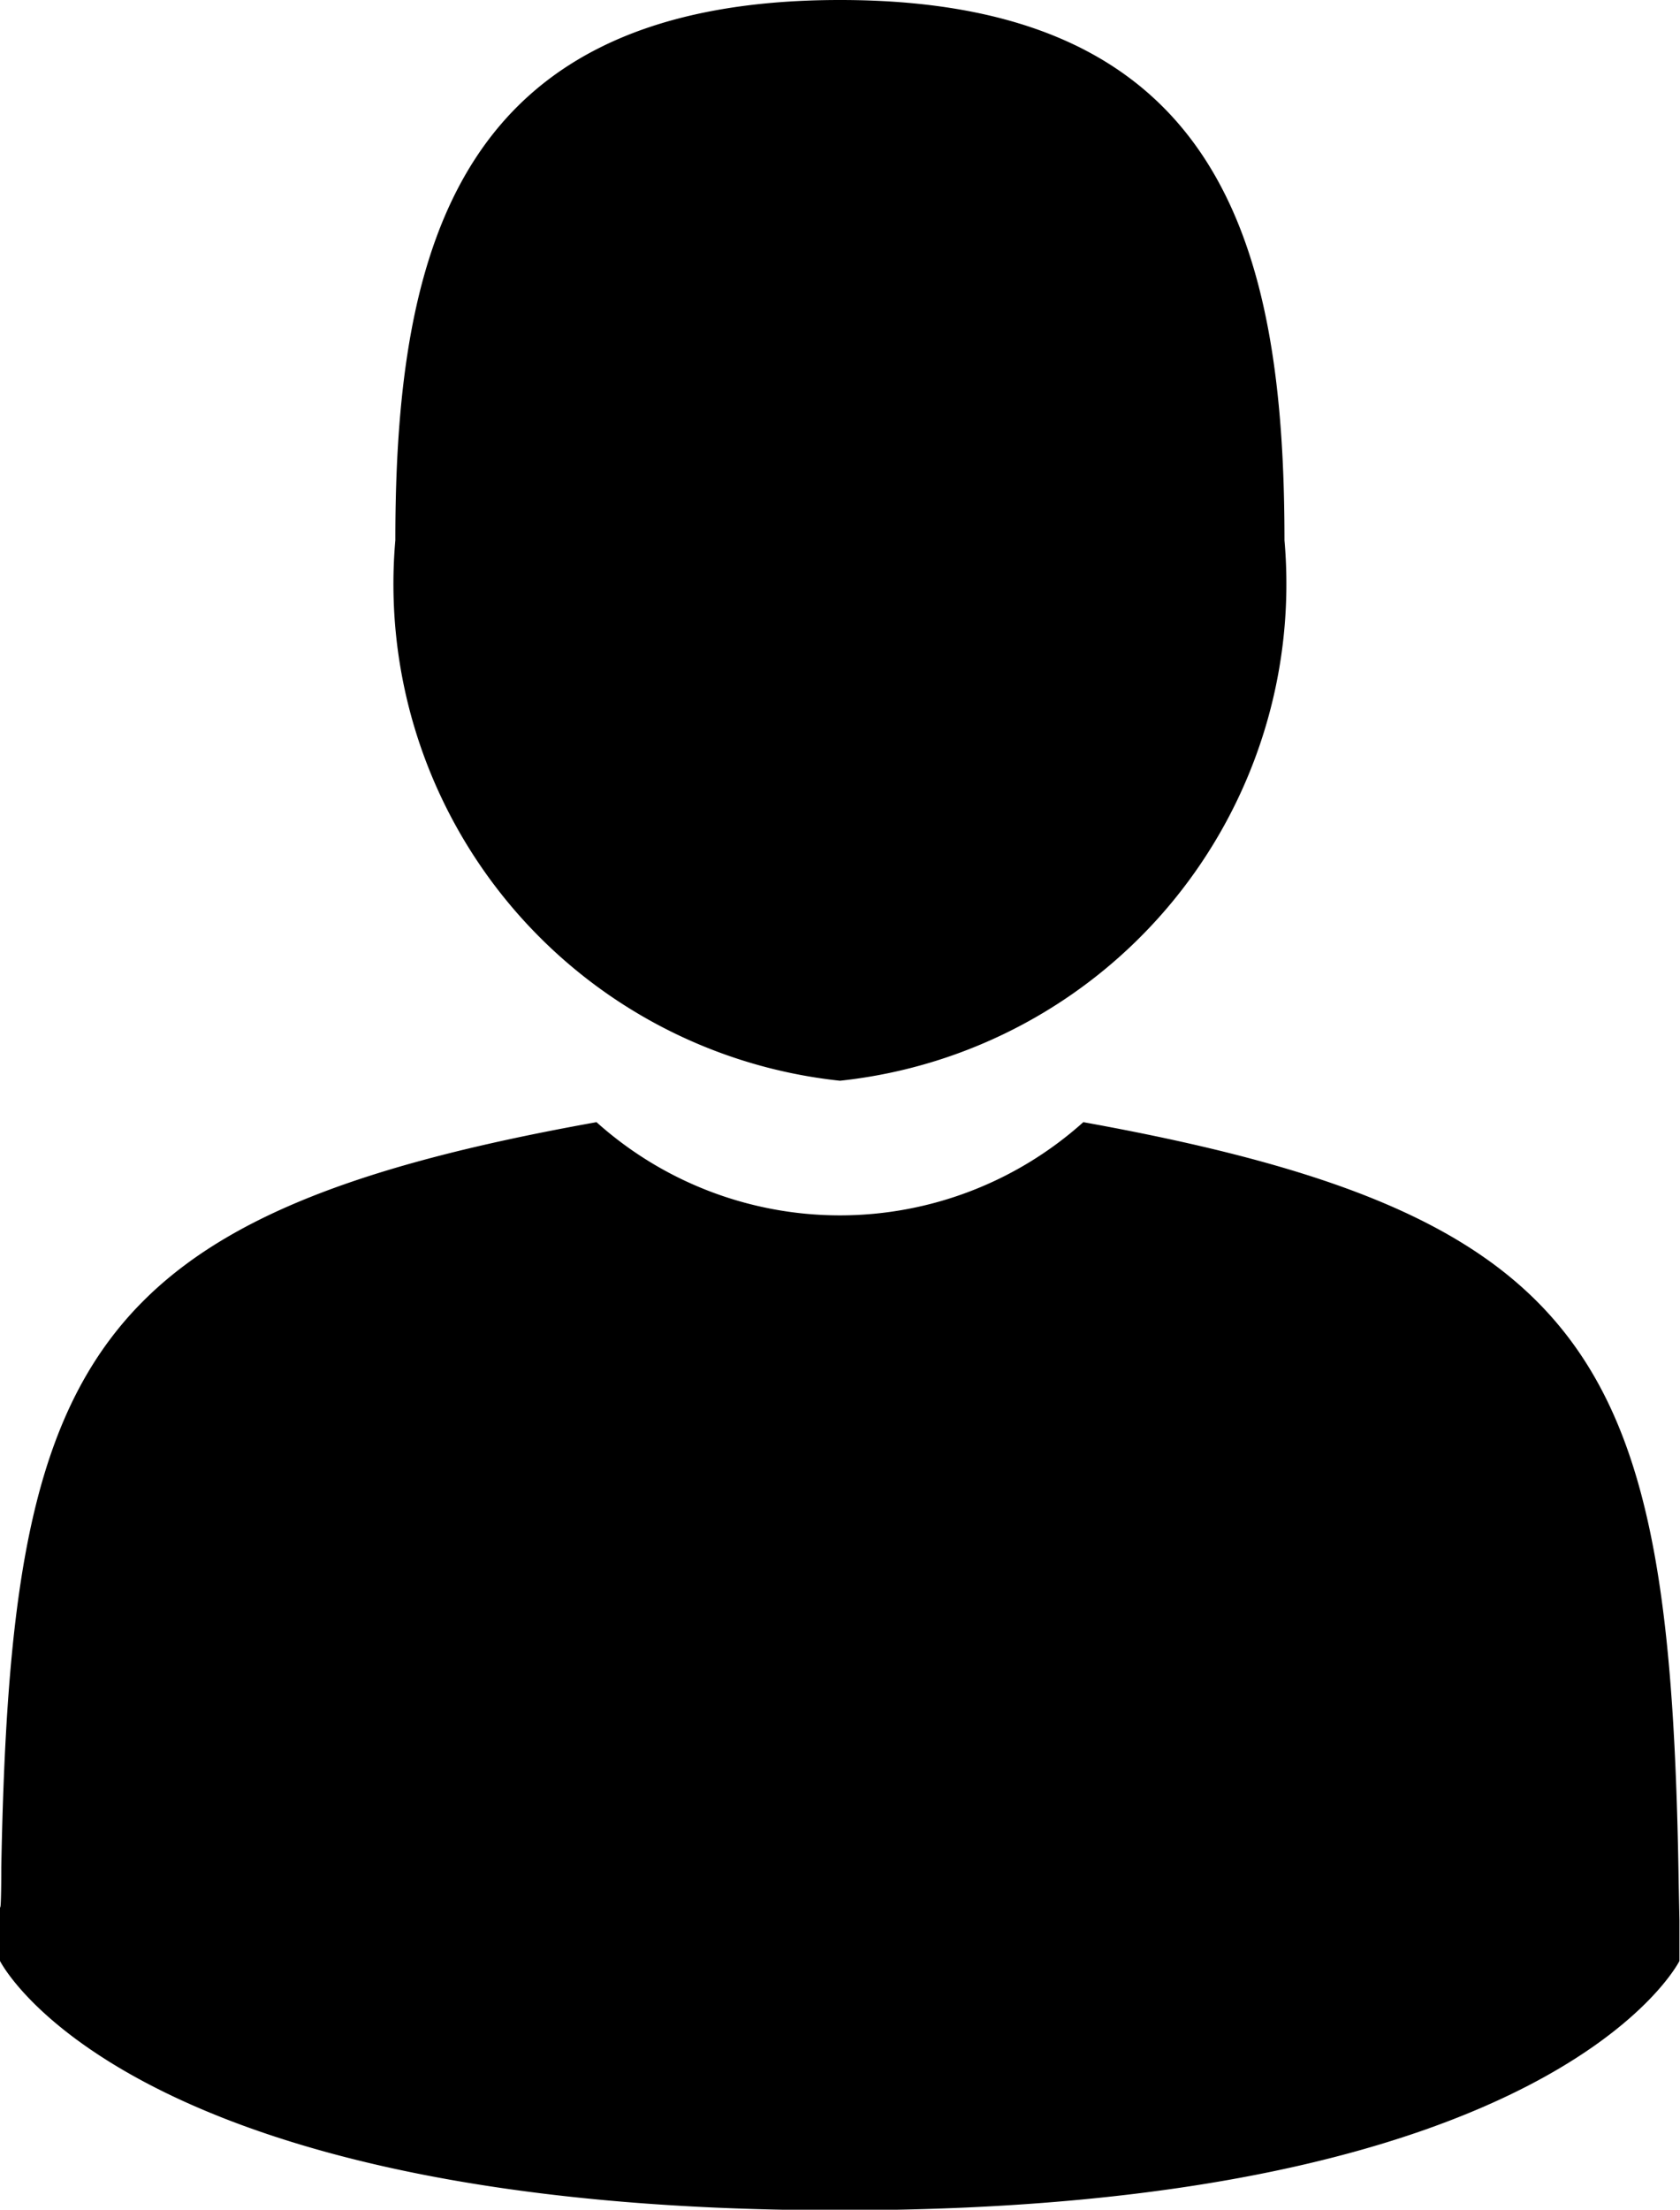 <svg xmlns="http://www.w3.org/2000/svg" width="9.128" height="12" viewBox="0 0 9.128 12">
    <g id="profile-setting"  transform="translate(-1085.895 -105)">
        <g id="Group_1929" data-name="Group 1929">
            <path id="Path_1468" d="M1090.459 110.869a2.713 2.713 0 0 0 2.415-2.935c0-1.62-.355-2.934-2.415-2.934s-2.416 1.314-2.416 2.934a2.713 2.713 0 0 0 2.416 2.935z" class="cls-2" data-name="Path 1468"/>
            <path id="Path_1470" d="M1095.022 115.426c0-.027 0-.187 0 0z" class="cls-2" data-name="Path 1470"/>
            <path id="Path_1471" d="M1095.016 115.231c-.044-2.823-.413-3.628-3.235-4.137a1.981 1.981 0 0 1-2.645 0c-2.791.5-3.182 1.3-3.234 4.045 0 .225-.006.236-.007.21v.3s.672 1.354 4.563 1.354 4.562-1.354 4.562-1.354v-.22l-.004-.198z" class="cls-2" data-name="Path 1471"/>
        </g>
    </g>
</svg>
